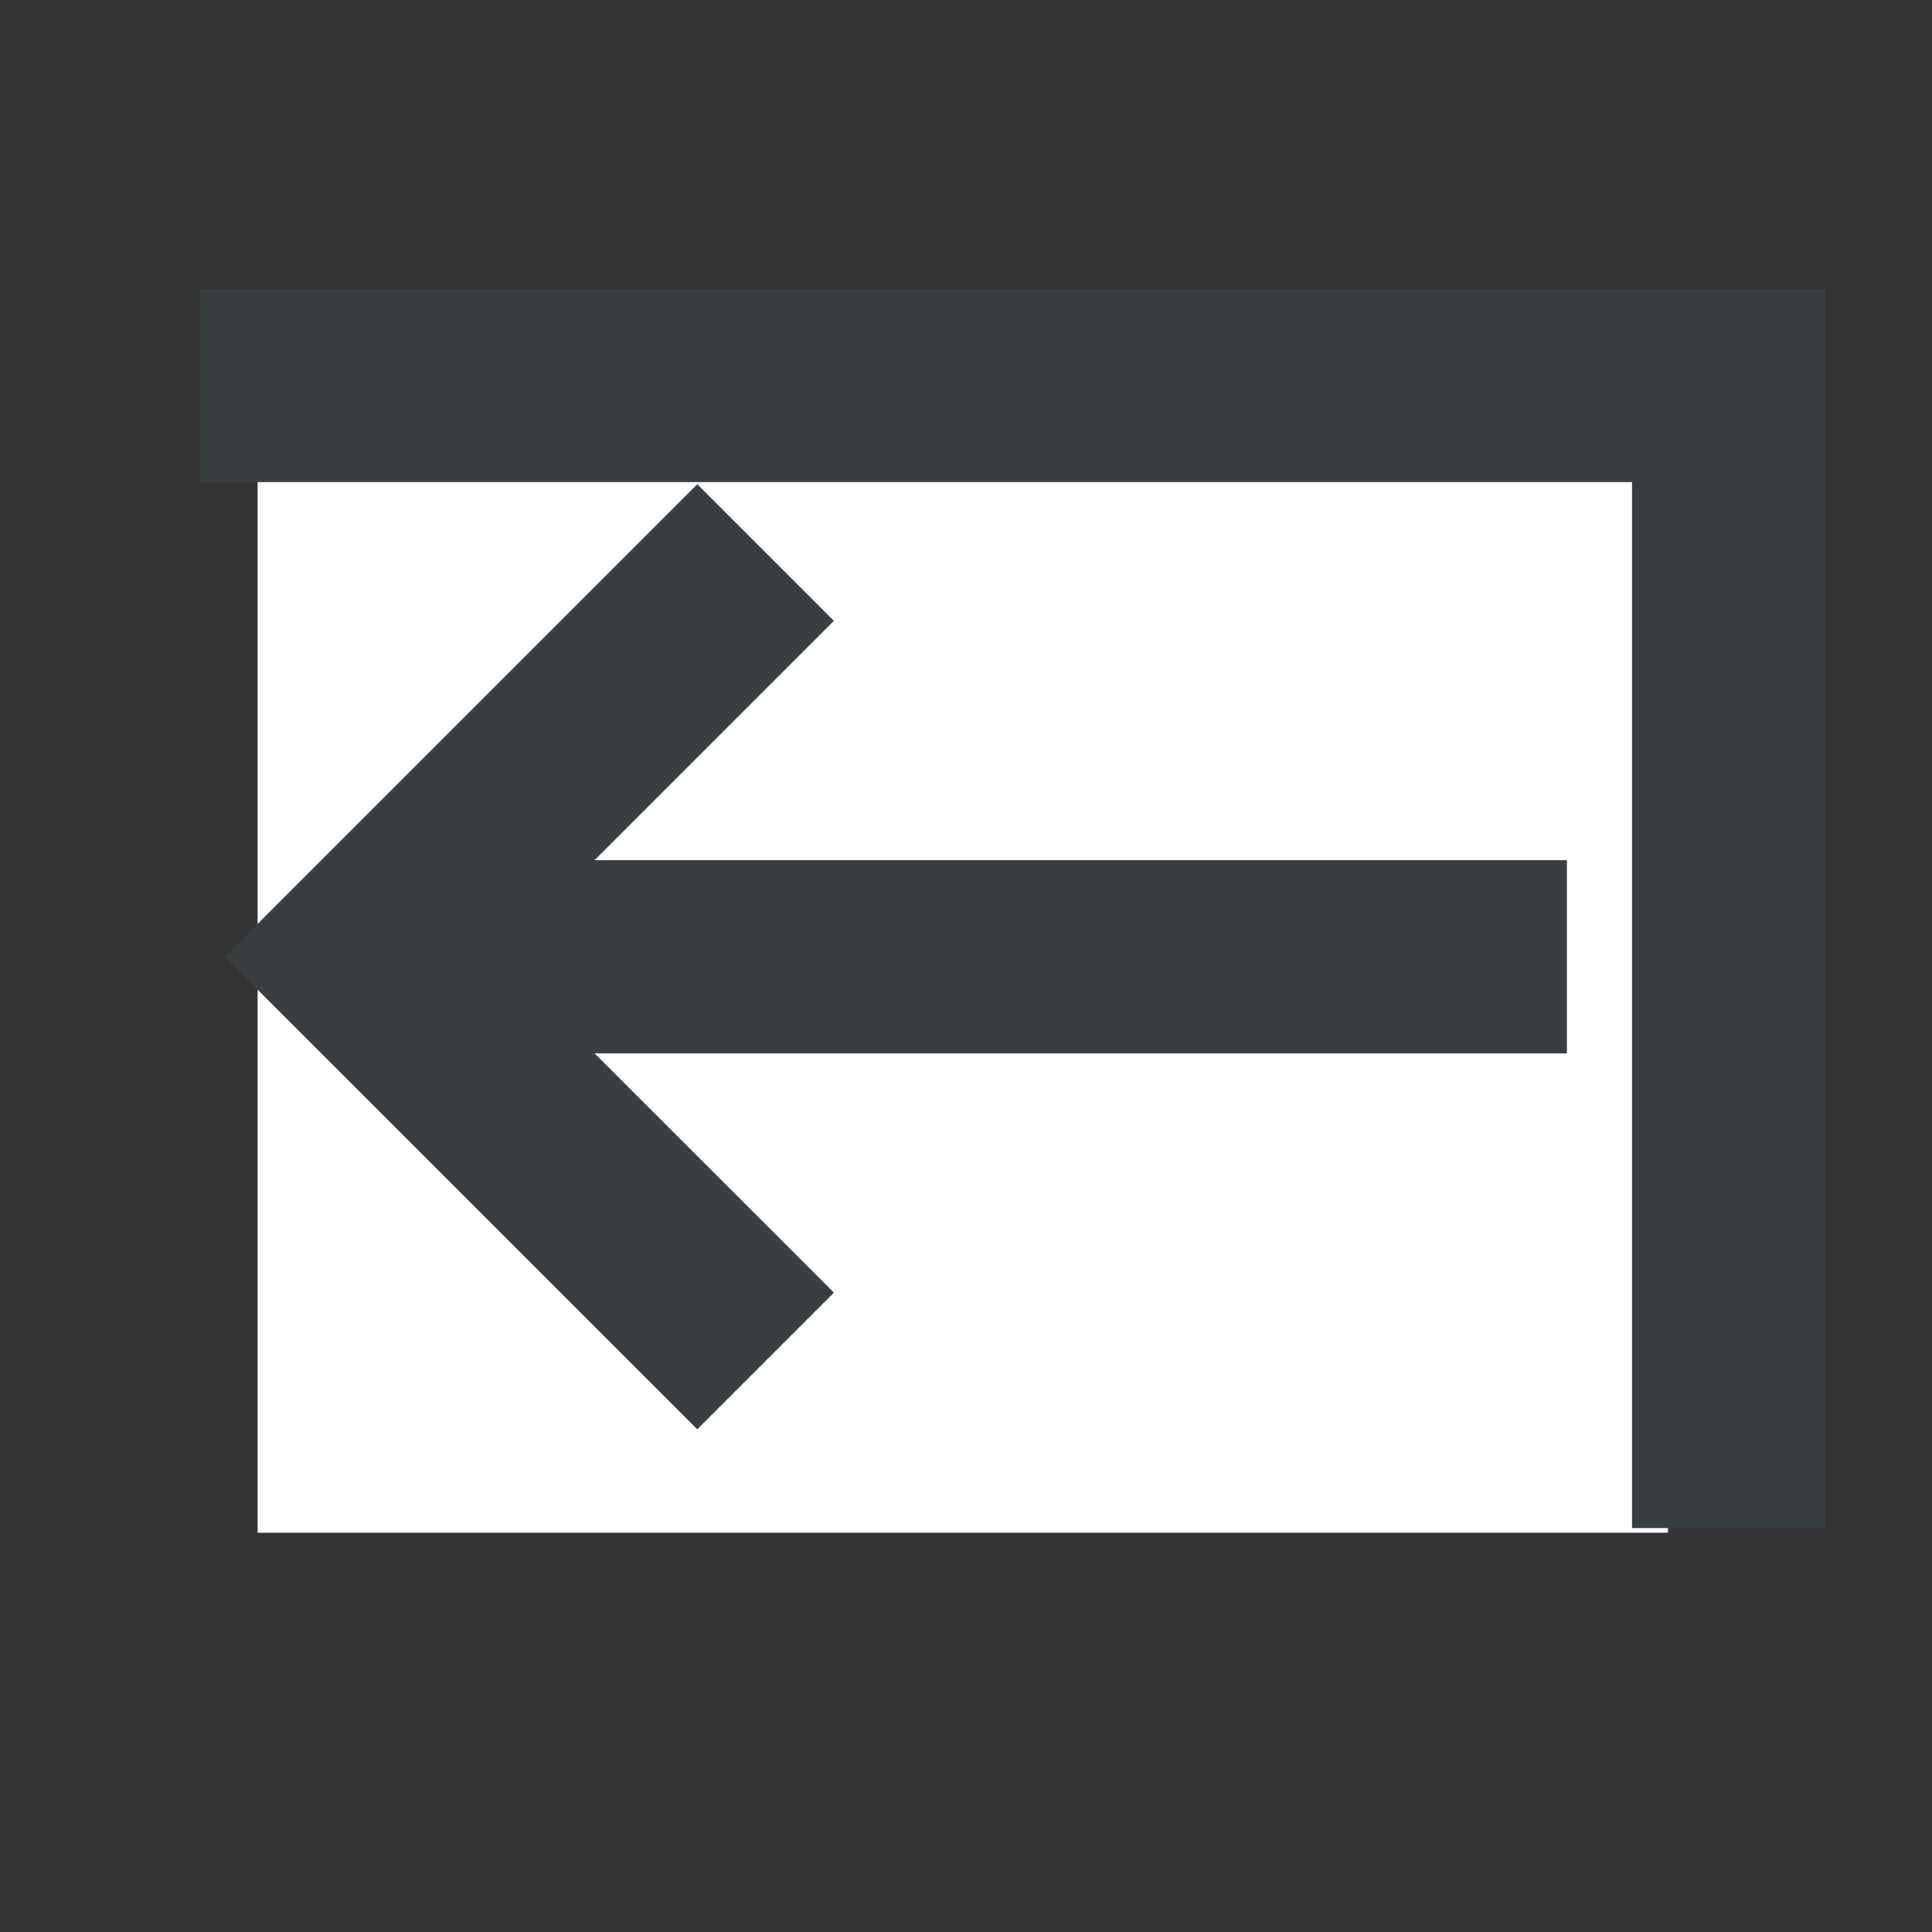 <svg xmlns="http://www.w3.org/2000/svg" xmlns:xlink="http://www.w3.org/1999/xlink" viewBox="0 0 300 300"><rect x="0" y="0" width="300" height="300" fill="#333333" stroke="none"/><rect x="40" y="49" fill="white" width="73%" height="63%"></rect><defs><clipPath id="clip-path"><rect x="-482.22" width="462.22" height="260" style="fill:none"/></clipPath></defs><g id="Layer_5" data-name="Layer 5"><line x1="243.31" y1="148.57" x2="56.11" y2="148.57" style="fill:none;stroke:#393e41;stroke-miterlimit:10;stroke-width:30px"/><polyline points="118.88 85.8 56.11 148.57 118.88 211.33" style="fill:none;stroke:#393e41;stroke-miterlimit:10;stroke-width:30px"/><polyline points="31 59.86 268.42 59.86 268.42 237.28" style="fill:none;stroke:#393e41;stroke-miterlimit:10;stroke-width:30px"/></g><g id="Layer_9" data-name="Layer 9"><g style="clip-path:url(#clip-path)"><line x1="18.73" y1="103.55" x2="-207.55" y2="-120.88" style="stroke:red;stroke-miterlimit:10;stroke-width:6px"/><line x1="28.29" y1="245.15" x2="-394.96" y2="-161.56" style="stroke:red;stroke-miterlimit:10;stroke-width:3px"/><line x1="35.17" y1="147.84" x2="-241.63" y2="-127.11" style="stroke:red;stroke-miterlimit:10;stroke-width:3px"/><line x1="15.15" y1="266.19" x2="-408.1" y2="-140.52" style="fill:none;stroke:#393e41;stroke-miterlimit:10;stroke-width:5px"/><line x1="22.03" y1="168.88" x2="-283.76" y2="-135.07" style="fill:none;stroke:#000;stroke-miterlimit:10;stroke-width:5px"/><g style="opacity:0.81"><line x1="-306.54" y1="402.14" x2="53.65" y2="25.43" style="stroke:red;stroke-miterlimit:10;stroke-width:6px"/><line x1="-86.3" y1="286.1" x2="-1.12" y2="199.07" style="stroke:red;stroke-miterlimit:10;stroke-width:6px"/><line x1="-320.63" y1="388.38" x2="39.56" y2="11.66" style="stroke:red;stroke-miterlimit:10;stroke-width:3px"/><line x1="-130.59" y1="302.54" x2="5.11" y2="164.99" style="stroke:red;stroke-miterlimit:10;stroke-width:3px"/><line x1="-341.66" y1="375.24" x2="18.52" y2="-1.48" style="fill:none;stroke:#000;stroke-miterlimit:10;stroke-width:5px"/><line x1="-151.63" y1="289.4" x2="13.07" y2="122.86" style="fill:none;stroke:#000;stroke-miterlimit:10;stroke-width:5px"/></g></g></g></svg>